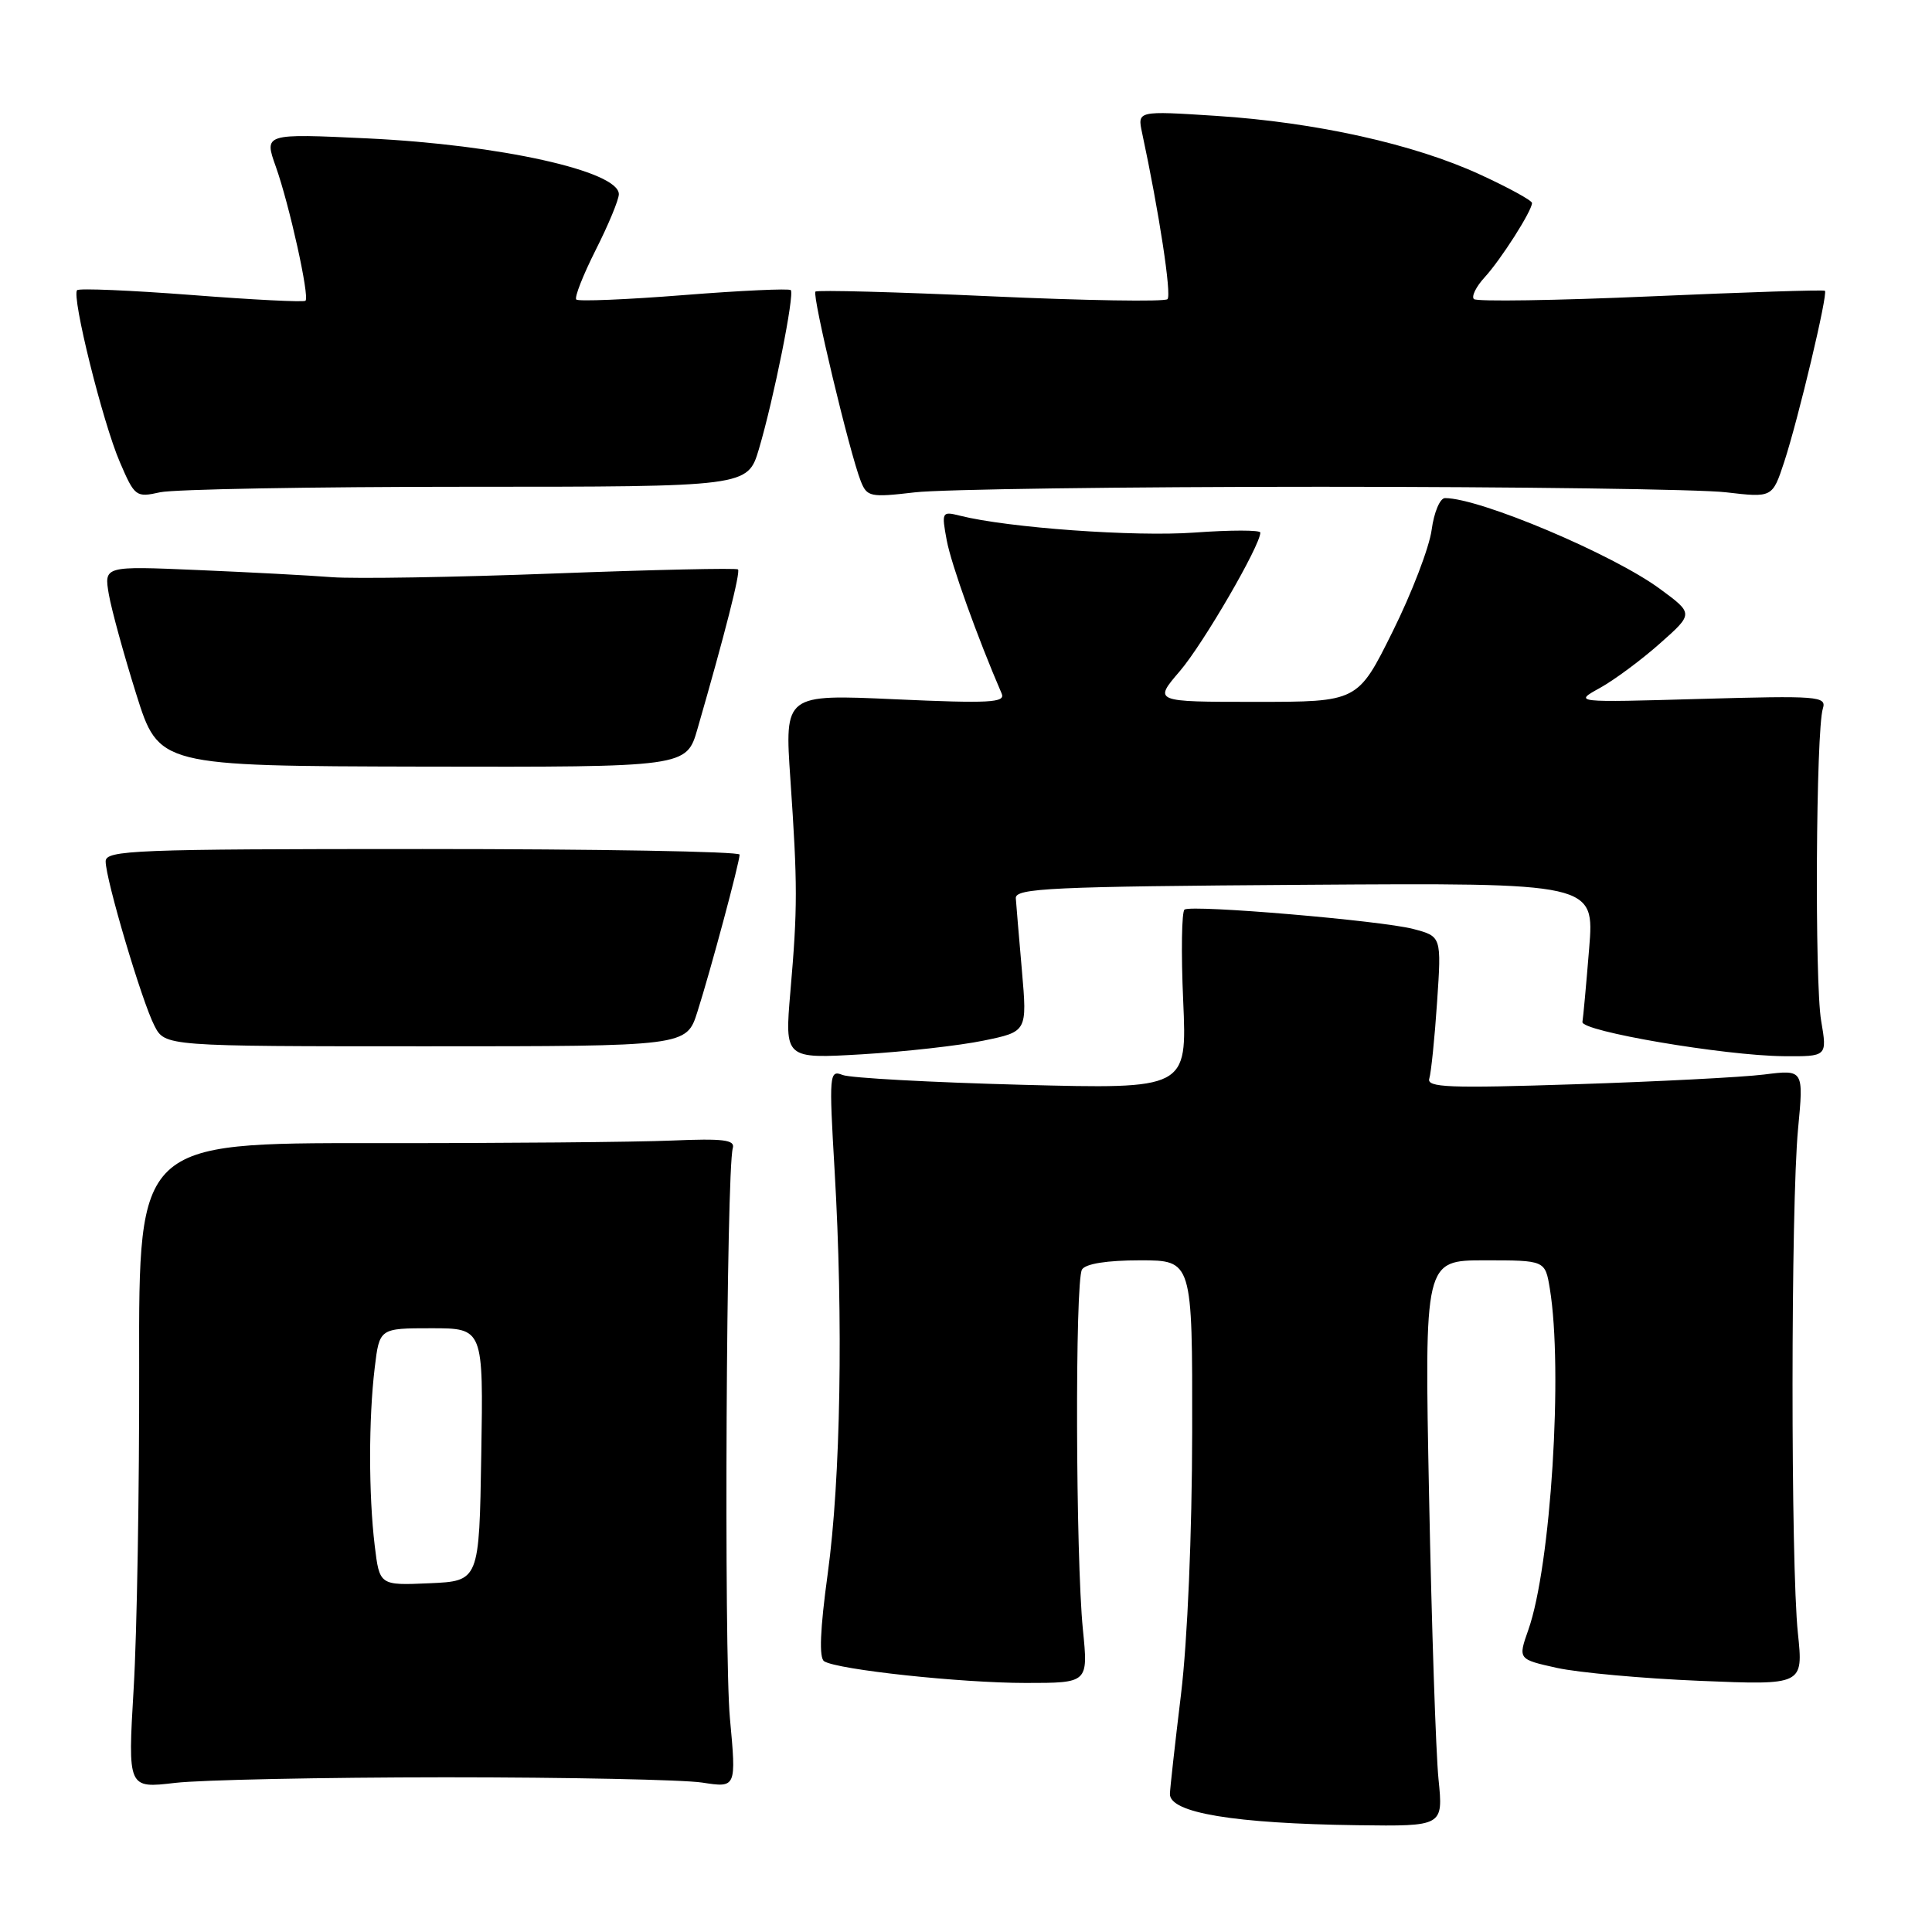 <?xml version="1.0" encoding="UTF-8" standalone="no"?>
<!DOCTYPE svg PUBLIC "-//W3C//DTD SVG 1.1//EN" "http://www.w3.org/Graphics/SVG/1.1/DTD/svg11.dtd" >
<svg xmlns="http://www.w3.org/2000/svg" xmlns:xlink="http://www.w3.org/1999/xlink" version="1.1" viewBox="0 0 256 256">
 <g >
 <path fill="currentColor"
d=" M 190.61 235.75 C 190.26 232.31 189.70 215.44 189.36 198.25 C 188.74 167.00 188.74 167.00 196.74 167.00 C 204.74 167.00 204.74 167.00 205.36 170.75 C 207.13 181.50 205.50 207.51 202.51 215.97 C 201.14 219.86 201.14 219.86 206.32 221.01 C 209.17 221.63 217.68 222.41 225.23 222.72 C 238.95 223.29 238.95 223.29 238.23 216.40 C 237.27 207.35 237.29 159.71 238.25 149.61 C 239.00 141.72 239.00 141.72 233.75 142.38 C 230.86 142.74 219.60 143.32 208.72 143.67 C 191.96 144.22 189.01 144.10 189.39 142.91 C 189.63 142.13 190.10 137.58 190.42 132.79 C 191.01 124.08 191.01 124.08 187.25 123.09 C 183.00 121.98 158.04 119.86 156.96 120.52 C 156.58 120.76 156.49 126.21 156.78 132.63 C 157.29 144.31 157.29 144.31 135.40 143.74 C 123.35 143.42 112.67 142.84 111.65 142.44 C 109.89 141.74 109.84 142.31 110.59 155.11 C 111.75 174.85 111.39 196.03 109.68 208.50 C 108.66 215.95 108.51 219.70 109.21 220.13 C 111.02 221.25 127.33 223.00 135.92 223.00 C 144.20 223.00 144.20 223.00 143.49 215.93 C 142.53 206.33 142.43 169.73 143.37 168.22 C 143.84 167.45 146.69 167.00 151.06 167.00 C 158.00 167.00 158.00 167.00 157.97 189.75 C 157.95 203.21 157.35 217.40 156.49 224.50 C 155.69 231.10 155.03 237.04 155.02 237.71 C 154.98 240.21 163.53 241.63 179.87 241.85 C 191.24 242.00 191.24 242.00 190.61 235.75 Z  M 59.00 235.50 C 75.22 235.50 90.54 235.82 93.04 236.20 C 97.57 236.90 97.57 236.90 96.72 227.70 C 95.91 219.06 96.24 155.10 97.10 152.13 C 97.42 151.03 95.84 150.84 89.00 151.13 C 84.33 151.33 66.52 151.49 49.44 151.47 C 18.38 151.45 18.38 151.45 18.44 180.97 C 18.47 197.21 18.15 216.46 17.71 223.74 C 16.93 236.98 16.93 236.98 23.21 236.24 C 26.67 235.84 42.77 235.51 59.00 235.50 Z  M 130.31 137.89 C 136.11 136.70 136.11 136.70 135.41 128.62 C 135.02 124.18 134.66 119.86 134.60 119.02 C 134.51 117.69 139.23 117.47 172.89 117.24 C 211.28 116.98 211.28 116.98 210.57 125.69 C 210.18 130.49 209.78 134.86 209.68 135.41 C 209.46 136.64 228.42 139.87 236.31 139.95 C 242.12 140.00 242.12 140.00 241.31 135.25 C 240.44 130.15 240.62 96.76 241.54 93.88 C 242.05 92.25 240.93 92.17 225.30 92.61 C 208.50 93.09 208.50 93.09 212.01 91.15 C 213.94 90.08 217.52 87.42 219.96 85.25 C 224.41 81.31 224.41 81.31 219.95 78.03 C 213.72 73.44 196.10 66.00 191.47 66.00 C 190.80 66.00 190.01 67.90 189.70 70.21 C 189.39 72.53 187.06 78.61 184.52 83.71 C 179.91 93.00 179.91 93.00 166.38 93.00 C 152.84 93.00 152.84 93.00 156.35 88.91 C 159.44 85.30 167.00 72.28 167.00 70.57 C 167.00 70.22 163.06 70.22 158.25 70.57 C 150.37 71.14 133.58 69.94 127.19 68.33 C 124.80 67.73 124.75 67.84 125.45 71.61 C 126.04 74.78 129.52 84.48 132.73 91.91 C 133.25 93.11 131.10 93.22 118.65 92.66 C 103.96 91.99 103.96 91.99 104.73 103.25 C 105.69 117.27 105.69 120.31 104.73 131.40 C 103.97 140.30 103.97 140.30 114.23 139.70 C 119.88 139.36 127.11 138.55 130.31 137.89 Z  M 92.41 134.07 C 94.17 128.54 98.00 114.27 98.00 113.24 C 98.00 112.83 79.10 112.50 56.00 112.50 C 17.76 112.50 14.00 112.65 14.00 114.14 C 14.00 116.52 18.80 132.71 20.46 135.91 C 21.86 138.64 21.86 138.64 56.41 138.64 C 90.96 138.64 90.96 138.64 92.41 134.07 Z  M 92.42 96.58 C 96.06 83.97 98.14 75.80 97.79 75.45 C 97.58 75.25 86.63 75.49 73.45 75.99 C 60.28 76.49 47.02 76.71 44.00 76.48 C 40.98 76.24 32.94 75.82 26.14 75.53 C 13.78 75.00 13.78 75.00 14.42 78.75 C 14.78 80.81 16.42 86.78 18.06 92.00 C 21.05 101.50 21.05 101.50 56.01 101.58 C 90.96 101.65 90.96 101.65 92.42 96.58 Z  M 61.79 64.50 C 99.07 64.50 99.07 64.50 100.56 59.50 C 102.54 52.82 105.31 38.98 104.78 38.44 C 104.54 38.21 98.16 38.50 90.60 39.10 C 83.04 39.70 76.63 39.96 76.36 39.69 C 76.09 39.42 77.25 36.47 78.93 33.13 C 80.62 29.79 82.00 26.46 82.00 25.73 C 82.00 22.68 66.23 19.18 48.74 18.34 C 34.98 17.69 34.98 17.69 36.55 22.09 C 38.35 27.16 41.04 39.30 40.48 39.85 C 40.28 40.06 33.49 39.72 25.41 39.09 C 17.32 38.47 10.49 38.18 10.22 38.45 C 9.45 39.22 13.61 55.98 15.88 61.23 C 17.85 65.82 18.02 65.94 21.21 65.23 C 23.02 64.83 41.28 64.50 61.79 64.50 Z  M 175.00 64.50 C 201.12 64.50 225.28 64.83 228.68 65.23 C 234.85 65.95 234.85 65.95 236.41 61.23 C 238.30 55.46 242.24 38.89 241.81 38.53 C 241.64 38.38 231.25 38.72 218.72 39.27 C 206.19 39.82 195.65 39.98 195.30 39.63 C 194.95 39.28 195.59 37.98 196.72 36.75 C 198.87 34.41 202.99 27.95 203.00 26.90 C 203.00 26.57 199.91 24.87 196.14 23.14 C 187.40 19.10 174.33 16.20 161.10 15.35 C 150.71 14.68 150.71 14.68 151.33 17.59 C 153.59 28.13 155.26 39.08 154.70 39.64 C 154.33 40.00 143.79 39.83 131.27 39.26 C 118.75 38.69 108.30 38.41 108.05 38.64 C 107.58 39.09 112.56 59.95 114.05 63.74 C 114.88 65.84 115.30 65.93 121.21 65.24 C 124.67 64.83 148.88 64.50 175.00 64.50 Z  M 49.65 204.79 C 48.84 198.04 48.84 187.98 49.65 181.25 C 50.28 176.00 50.28 176.00 57.16 176.00 C 64.05 176.00 64.05 176.00 63.77 192.75 C 63.50 209.50 63.50 209.50 56.89 209.79 C 50.29 210.08 50.29 210.08 49.65 204.79 Z "/>
</g>
</svg>